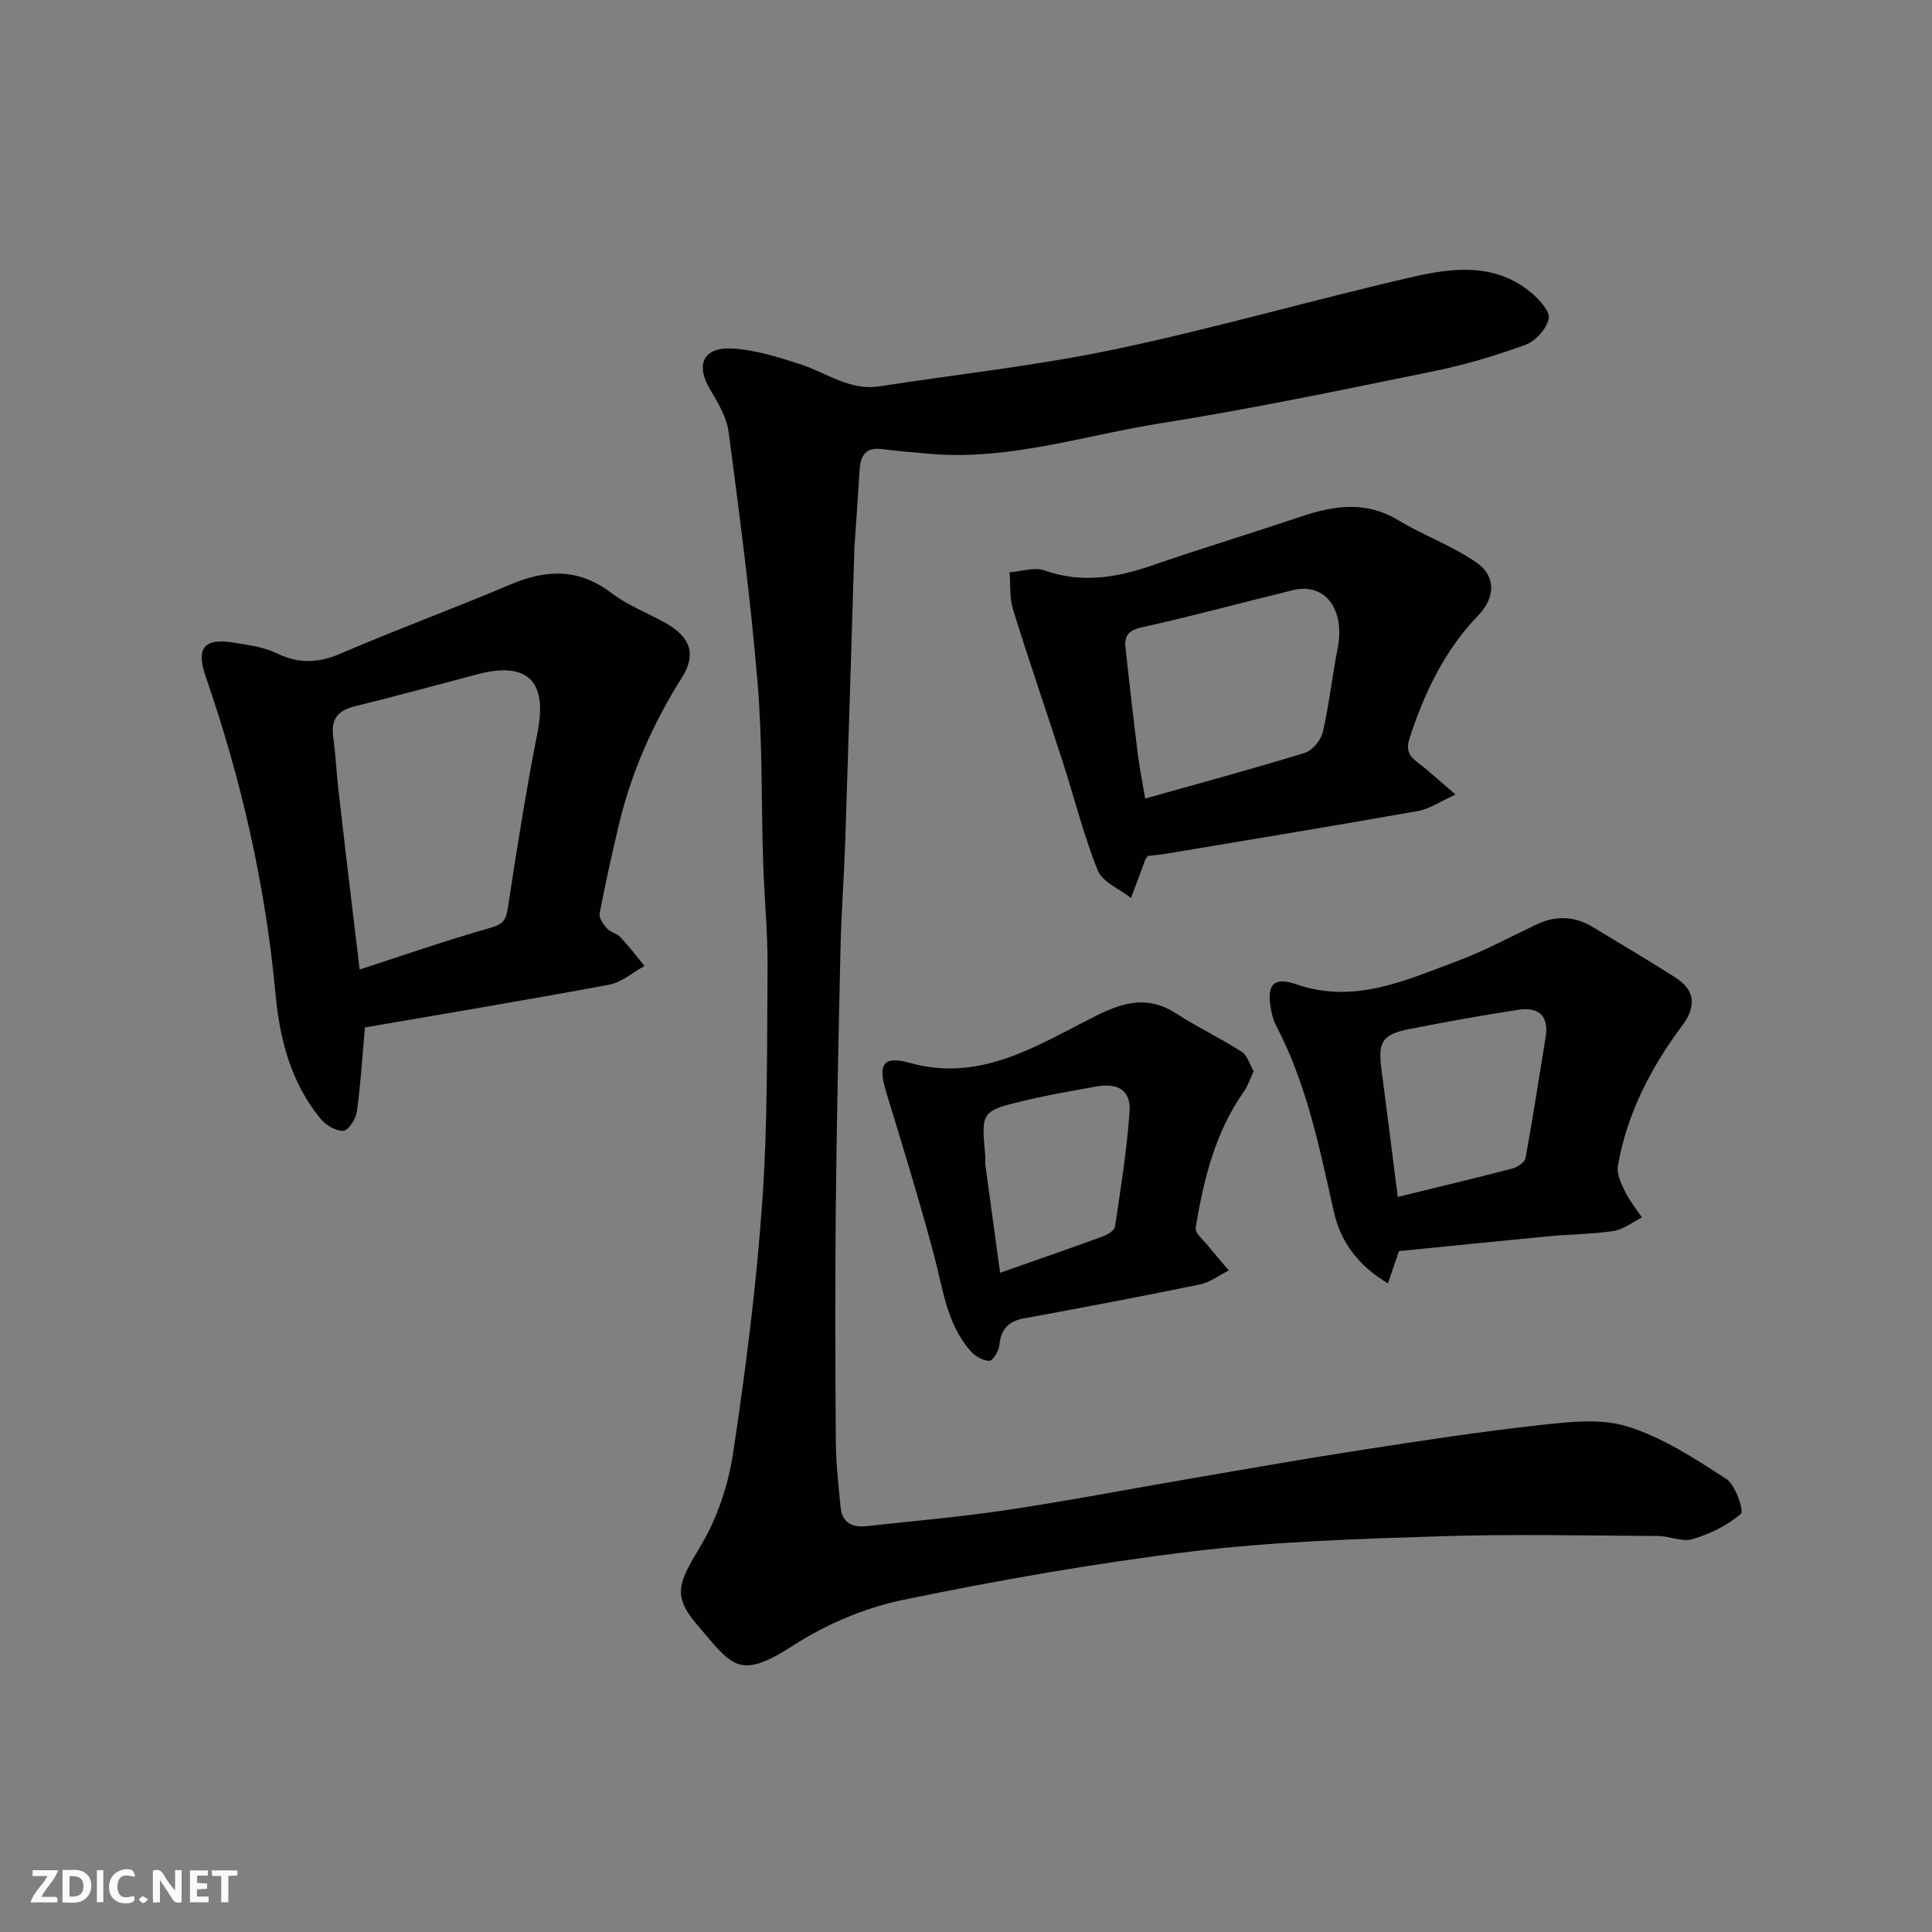 <svg enable-background="new 0 0 400 400" viewBox="0 0 400 400" xmlns="http://www.w3.org/2000/svg"><rect x="0" y="0" width="400" height="400" fill="#808080" stroke="none"/><g fill="#fafafb"><path d="m37.59 393.81c-.92.31-1.52.05-2-.78-.7-1.2-1.52-2.34-2.47-3.78v4.59c-.55.03-.95.05-1.41.07-.03-.37-.06-.64-.06-.91 0-1.91 0-3.81 0-5.7 1.13-.41 1.77-.03 2.29.91.62 1.11 1.38 2.14 2.31 3.19v-4.2h1.35v6.61z"/><path d="m12.94 393.88v-6.75c1.9.19 3.93-.54 5.37 1.29.8 1.01.78 2.88.03 3.97-1.37 1.97-3.4 1.51-5.4 1.49m1.45-1.22c2.04.12 2.92-.58 2.89-2.21-.03-1.51-.98-2.19-2.89-2z"/><path d="m11.81 393.87h-5.49c.68-2.18 2.47-3.48 3.51-5.45h-3.08v-1.21h5.29c-.71 2.13-2.44 3.48-3.47 5.51.86 0 1.63.04 2.39-.01.79-.05 1.14.21.85 1.16"/><path d="m39.33 393.86v-6.61h3.7v1.07h-2.22v1.52c.68.04 1.34.09 2.07.13v1.07c-.72.05-1.38.09-2.1.14v1.48h2.4v1.19h-3.85z"/><path d="m27.71 388.56c-1.15-.3-2.46-.61-3.1.64-.37.73-.41 1.93-.06 2.67.63 1.35 1.99.93 3.17.68.35.94-.01 1.32-.93 1.46-1.62.25-3.05-.27-3.76-1.48-.73-1.24-.6-3.03.31-4.17.88-1.11 2.71-1.7 4-1.16.32.13.44.74.65 1.12-.1.08-.19.16-.28.24"/><path d="m49.15 387.24v1.07c-.59.02-1.17.05-1.87.08v5.44h-1.48v-5.44h-1.85c-.05-.4-.08-.73-.13-1.15z"/><path d="m20.06 387.21h1.33v6.62h-1.33z"/><path d="m30.68 393.25c-.49.38-.8.79-1.05.76-.32-.05-.6-.45-.9-.7.26-.24.51-.64.8-.67.29-.04.62.3 1.15.61"/></g><path d="m176.9 113.29c-.69 22.34-1.27 41.87-1.92 61.4-.24 7.1-.79 14.2-.95 21.3-.42 18.1-.81 36.19-.99 54.29-.16 16.03-.11 32.06.01 48.09.03 4.6.54 9.2 1 13.79.31 3.13 2.48 4.12 5.31 3.81 9.77-1.06 19.58-1.91 29.3-3.37 12.9-1.94 25.73-4.41 38.59-6.61 11.42-1.95 22.83-3.97 34.28-5.74 12.28-1.89 24.58-3.8 36.93-5.16 6.11-.67 12.78-1.51 18.43.23 7.29 2.24 14.01 6.66 20.51 10.87 1.92 1.24 3.71 6.64 3.03 7.23-2.78 2.41-6.4 4.16-9.98 5.23-2.14.65-4.79-.63-7.22-.64-15.16-.08-30.34-.43-45.49.07-16.98.55-34.04 1.08-50.88 3.12-20.07 2.43-40.05 5.94-59.85 10.03-7.95 1.64-15.98 5.06-22.82 9.47-11.34 7.31-12.57 4.17-19.76-4.19-5.39-6.28-3.92-8.81.7-16.56 3.39-5.7 5.66-12.51 6.65-19.1 2.59-17.17 4.79-34.44 6.02-51.76 1.15-16.21.99-32.52 1.11-48.78.06-7.26-.68-14.53-.91-21.8-.4-12.43-.12-24.91-1.16-37.28-1.45-17.29-3.71-34.52-5.98-51.74-.4-3.08-2.2-6.11-3.85-8.87-3.04-5.1-1.45-8.79 4.6-8.46 4.77.26 9.54 1.79 14.14 3.27 5.38 1.73 10.14 5.52 16.3 4.56 16.31-2.53 32.77-4.29 48.89-7.69 20.68-4.36 41.03-10.26 61.64-14.99 8.29-1.9 17.02-2.89 24.39 3.25 1.68 1.4 4 3.9 3.68 5.4-.44 2.11-2.73 4.67-4.82 5.43-6.24 2.28-12.69 4.19-19.21 5.51-18.68 3.81-37.37 7.73-56.19 10.71-15.82 2.5-31.32 7.72-47.65 6.37-3.44-.28-6.87-.6-10.3-1.01-3.34-.4-4.32 1.47-4.51 4.32-.38 6.27-.83 12.53-1.07 16z" fill="#010100"/><path d="m75.56 212.72c-.58 6.43-.9 12.02-1.69 17.53-.21 1.47-1.77 3.82-2.79 3.87-1.55.07-3.62-1.17-4.7-2.48-6.12-7.45-8.46-16.42-9.33-25.76-2.08-22.54-7.06-44.41-14.45-65.77-2.05-5.93-.37-8.06 5.69-7.07 3.04.5 6.26.88 8.97 2.2 4.57 2.23 8.62 2.07 13.27.07 11.63-5 23.53-9.37 35.19-14.31 7.44-3.15 14.17-3.34 20.92 1.81 3.33 2.54 7.42 4.08 11.12 6.16 5.1 2.86 6.51 6.41 3.47 11.23-6.07 9.6-10.56 19.78-13.16 30.81-1.42 6.01-2.77 12.05-3.92 18.11-.17.91.73 2.23 1.47 3.06.73.81 2.08 1.06 2.83 1.86 1.77 1.88 3.34 3.95 4.99 5.95-2.43 1.33-4.73 3.4-7.32 3.88-16.94 3.16-33.95 5.98-50.56 8.85zm-1.1-11.99c8.84-2.87 17.74-5.98 26.8-8.55 2.49-.71 3.44-1.29 3.85-3.97 1.85-12.25 3.8-24.49 6.19-36.65 2.07-10.52-2.07-14.71-12.48-11.95-8.48 2.24-16.95 4.55-25.46 6.65-3.5.87-4.86 2.73-4.37 6.3.51 3.74.67 7.52 1.11 11.27 1.37 12.04 2.83 24.07 4.36 36.9z" fill="#010100"/><path d="m301.35 164.51c-3.27 1.47-5.42 2.99-7.77 3.4-17.33 3.07-34.69 5.92-52.05 8.83-1.29.22-2.6.32-3.89.47-.2.3-.43.55-.54.84-.99 2.62-1.96 5.24-2.94 7.87-2.37-1.88-5.9-3.28-6.88-5.72-2.95-7.29-4.84-15.01-7.27-22.52-3.39-10.5-7-20.93-10.27-31.47-.75-2.42-.5-5.14-.71-7.73 2.42-.17 5.11-1.12 7.21-.38 7.72 2.73 14.98 1.49 22.4-1.07 10.13-3.5 20.4-6.6 30.56-10.03 6.9-2.33 13.54-3.38 20.3.71 5.27 3.18 11.23 5.29 16.24 8.79 4.06 2.84 3.8 7.3.37 10.85-6.98 7.22-11.14 15.94-14.24 25.37-.87 2.64-.11 3.82 1.76 5.24 2.32 1.75 4.45 3.75 7.72 6.55zm-64.25.82c11.85-3.34 22.52-6.21 33.08-9.47 1.56-.48 3.3-2.61 3.69-4.28 1.32-5.7 1.94-11.57 3.07-17.32 1.59-8.07-2.56-13.7-9.23-12.08-10.43 2.53-20.79 5.38-31.27 7.69-2.84.63-3.7 1.77-3.42 4.27.81 7.33 1.64 14.65 2.55 21.97.37 2.97.97 5.93 1.53 9.22z" fill="#010100"/><path d="m289.64 259.03c-.76 2.23-1.42 4.14-2.28 6.67-6.25-3.69-9.83-8.69-11.21-14.86-2.96-13.21-5.62-26.46-11.99-38.6-.59-1.13-.89-2.45-1.1-3.73-.78-4.72.74-6.31 5.34-4.72 12.03 4.17 22.64-.85 33.36-4.83 5.61-2.09 10.93-4.99 16.36-7.56 4.01-1.9 7.89-1.74 11.67.55 5.71 3.47 11.48 6.85 17.11 10.45 4.16 2.66 4.28 6.06 1.39 9.93-6.52 8.72-11.44 18.25-13.33 29.06-.29 1.64.69 3.66 1.49 5.3.93 1.9 2.3 3.59 3.49 5.37-1.94.97-3.8 2.48-5.85 2.8-4.38.68-8.86.66-13.28 1.08-10.33.99-20.62 2.04-31.17 3.09zm-.25-11.22c8-1.96 15.89-3.83 23.75-5.88 1.06-.28 2.55-1.31 2.71-2.19 1.52-8.32 2.8-16.69 4.16-25.04.72-4.44-1.52-6.25-5.58-5.64-7.55 1.14-15.06 2.51-22.55 3.98-5.74 1.12-6.63 2.66-5.86 8.42 1.14 8.57 2.2 17.16 3.37 26.35z" fill="#010100"/><path d="m259.56 221.77c-.77 1.64-1.19 3.04-1.99 4.17-5.99 8.47-8.36 18.25-10.02 28.22-.19 1.12 1.66 2.63 2.66 3.88 1.36 1.7 2.8 3.33 4.21 4.99-2.02 1-3.93 2.49-6.07 2.92-12.11 2.49-24.26 4.78-36.42 7.02-3.26.6-4.71 2.32-5.03 5.58-.12 1.19-1.33 3.18-2.05 3.19-1.29.01-2.91-.93-3.84-1.96-5-5.6-5.75-12.85-7.59-19.75-3.05-11.44-6.54-22.76-9.99-34.09-1.71-5.63-.57-7.42 4.93-5.88 14.75 4.13 26.48-3.7 38.46-9.7 5.95-2.98 10.95-4.27 16.78-.48 4.36 2.83 9.09 5.07 13.47 7.87 1.16.73 1.63 2.56 2.49 4.02zm-52.5 41.75c7.59-2.67 14.48-5.05 21.32-7.56.96-.35 2.34-1.19 2.46-1.96 1.18-7.91 2.47-15.83 3.02-23.8.31-4.46-2.33-6.06-6.95-5.24-4.8.86-9.61 1.69-14.36 2.81-9.43 2.22-9.41 2.29-8.57 11.44.06.66-.06 1.34.03 1.99.98 7.25 1.97 14.48 3.05 22.32z" fill="#010100"/></svg>
